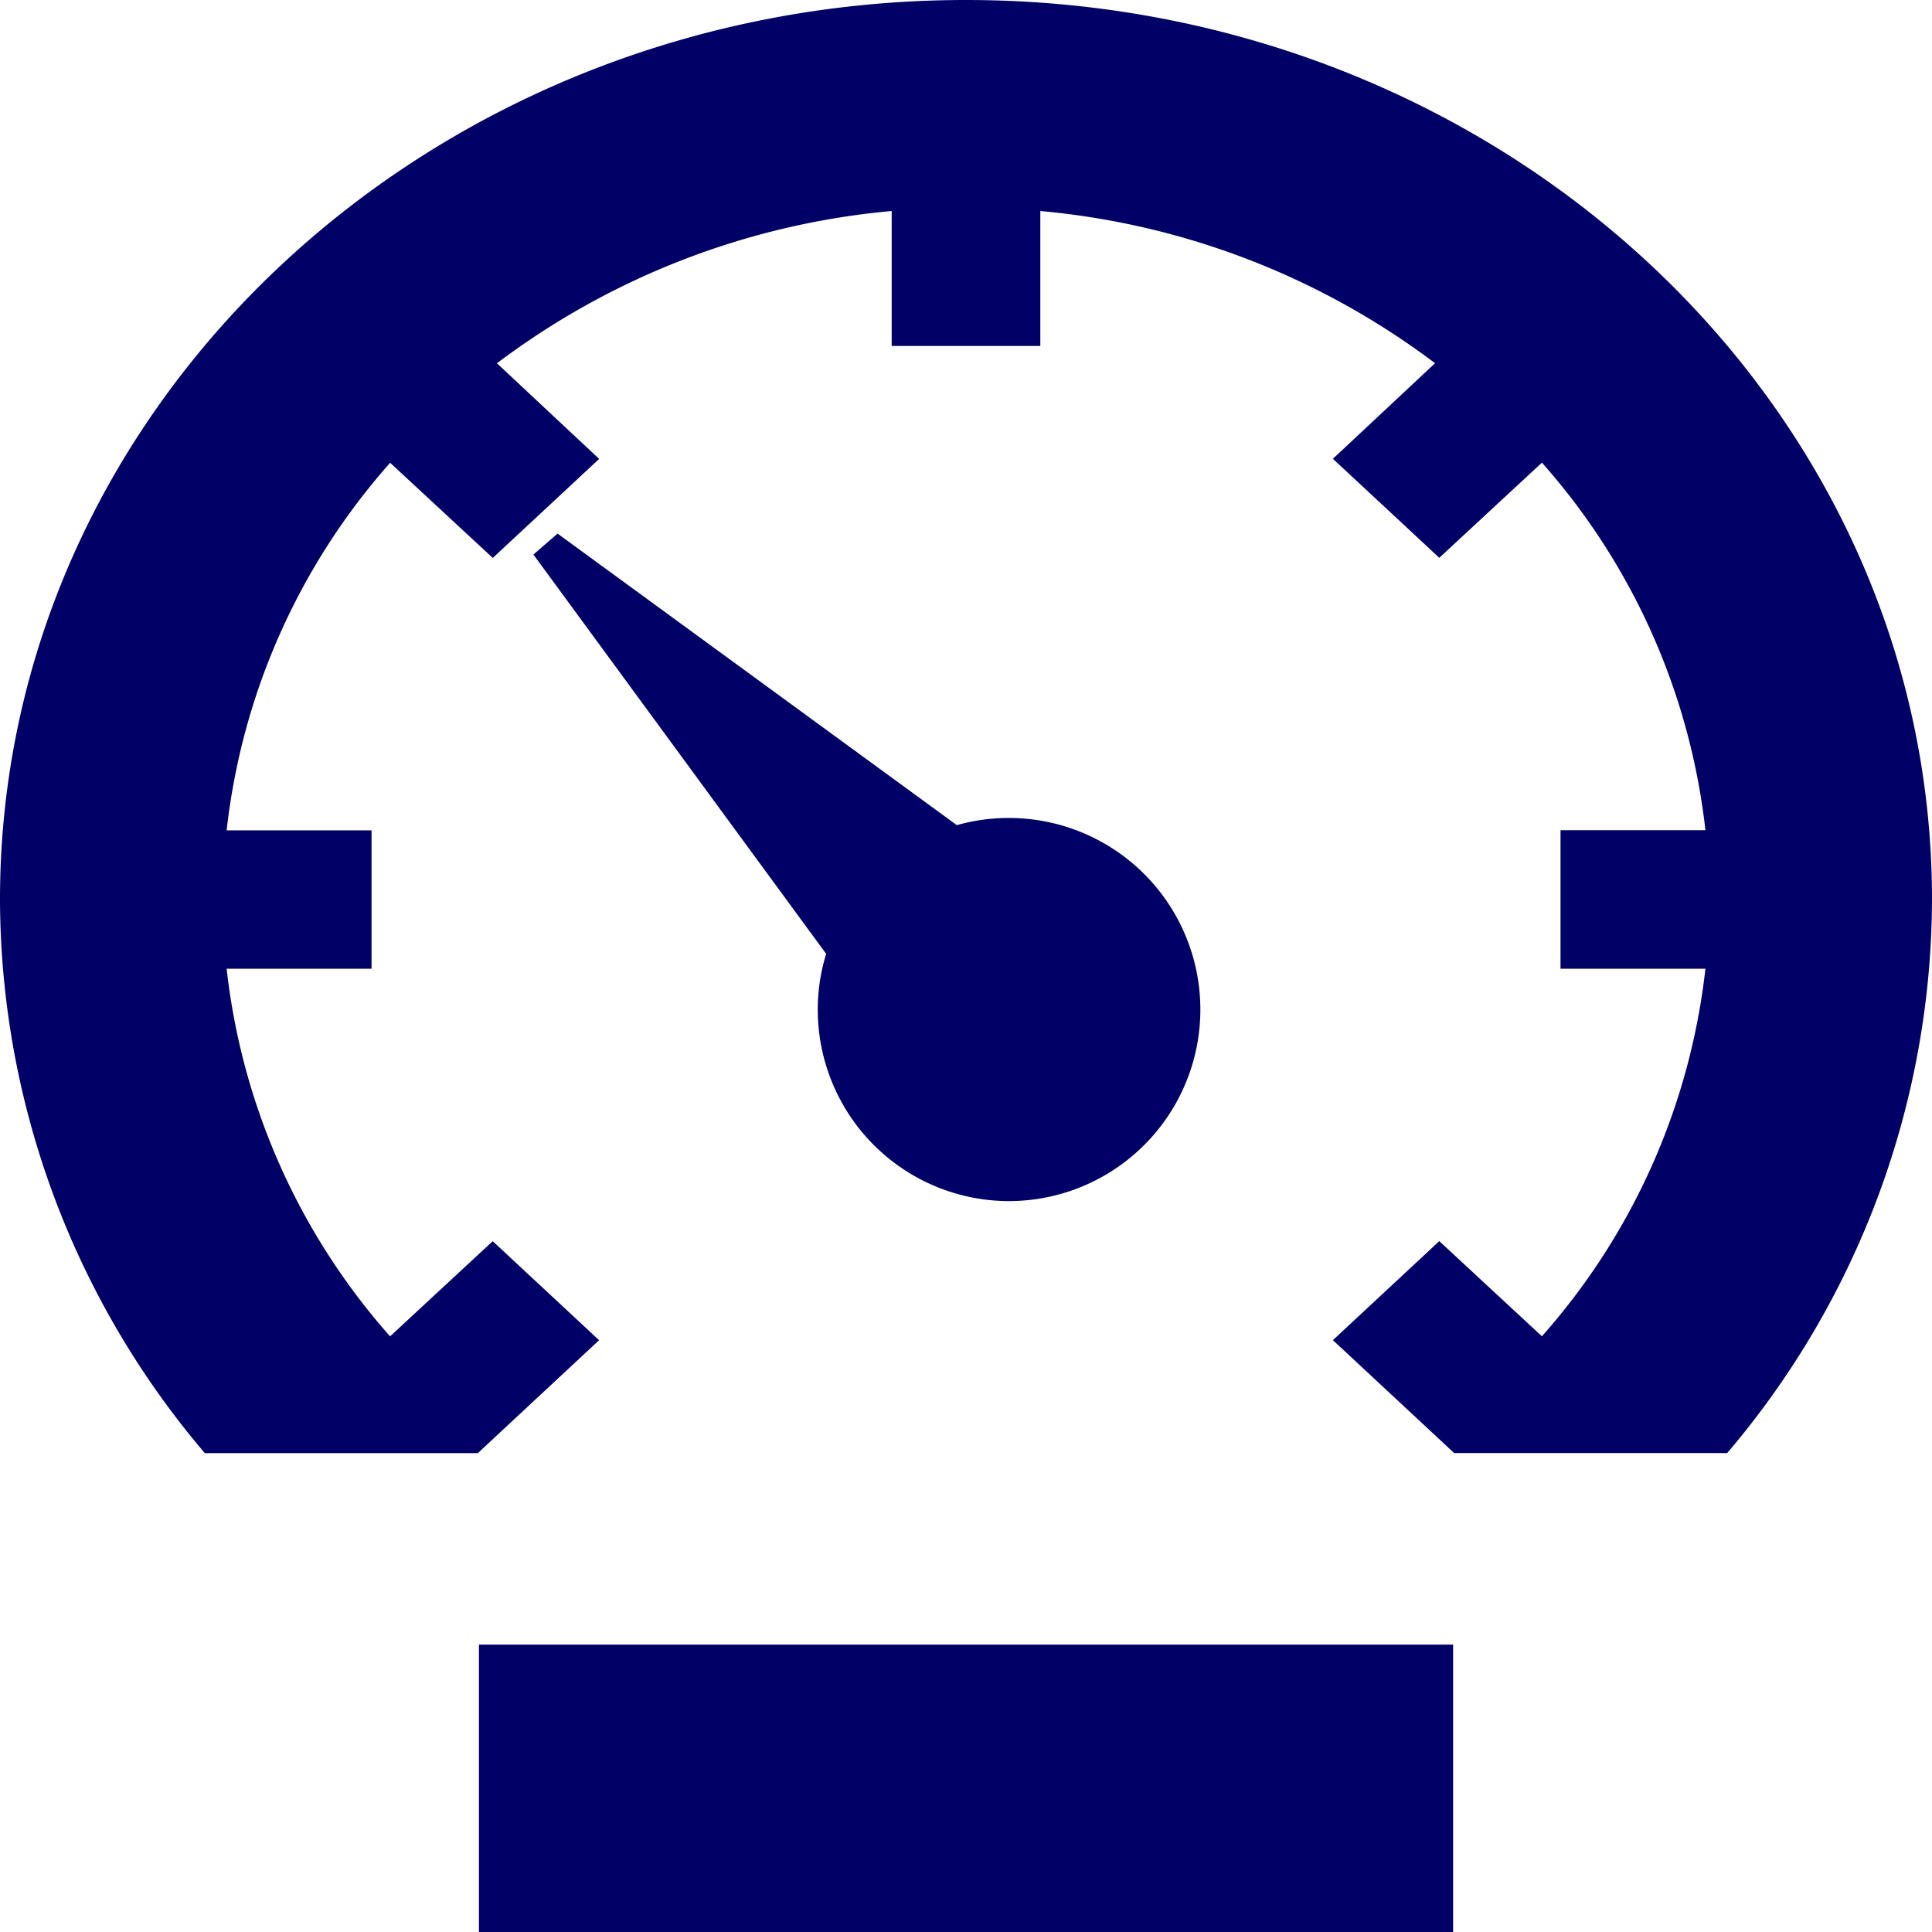 <svg id="Icon_ionic-md-speedometer" data-name="Icon ionic-md-speedometer" xmlns="http://www.w3.org/2000/svg" width="32" height="32" viewBox="0 0 32 32">
  <path id="Path_58" data-name="Path 58" d="M9,29.25H25.135v4.76H9Z" transform="translate(-1.067 -2.01)" fill="#006"/>
  <path id="Path_59" data-name="Path 59" d="M20.293,23.466a3.173,3.173,0,1,0-.873-6.227L12.807,12.41l-.4.347,4.849,6.614a3.1,3.1,0,0,0-.139.922A3.17,3.17,0,0,0,20.293,23.466Z" transform="translate(-3.572 -3.572)" fill="#006"/>
  <path id="Path_60" data-name="Path 60" d="M19.375,3.375c-8.838,0-16,6.669-16,14.9a14.2,14.2,0,0,0,3.392,9.168H11.29l.308-.287,1.7-1.583-1.762-1.64-1.7,1.576A11.014,11.014,0,0,1,7.129,19.42h2.4V17.128h-2.4a11.014,11.014,0,0,1,2.708-6.088l1.7,1.576,1.762-1.64L11.606,9.392A12.758,12.758,0,0,1,18.144,6.87V9.105h2.462V6.87a12.758,12.758,0,0,1,6.538,2.521l-1.692,1.583,1.762,1.64,1.7-1.576a11.014,11.014,0,0,1,2.708,6.088h-2.4V19.42h2.4a11.014,11.014,0,0,1-2.708,6.088l-1.7-1.576-1.762,1.64,1.7,1.583.308.287h4.523a14.2,14.2,0,0,0,3.392-9.168C35.375,10.044,28.213,3.375,19.375,3.375Z" transform="translate(-3.375 -3.375)" fill="#006"/>
</svg>
